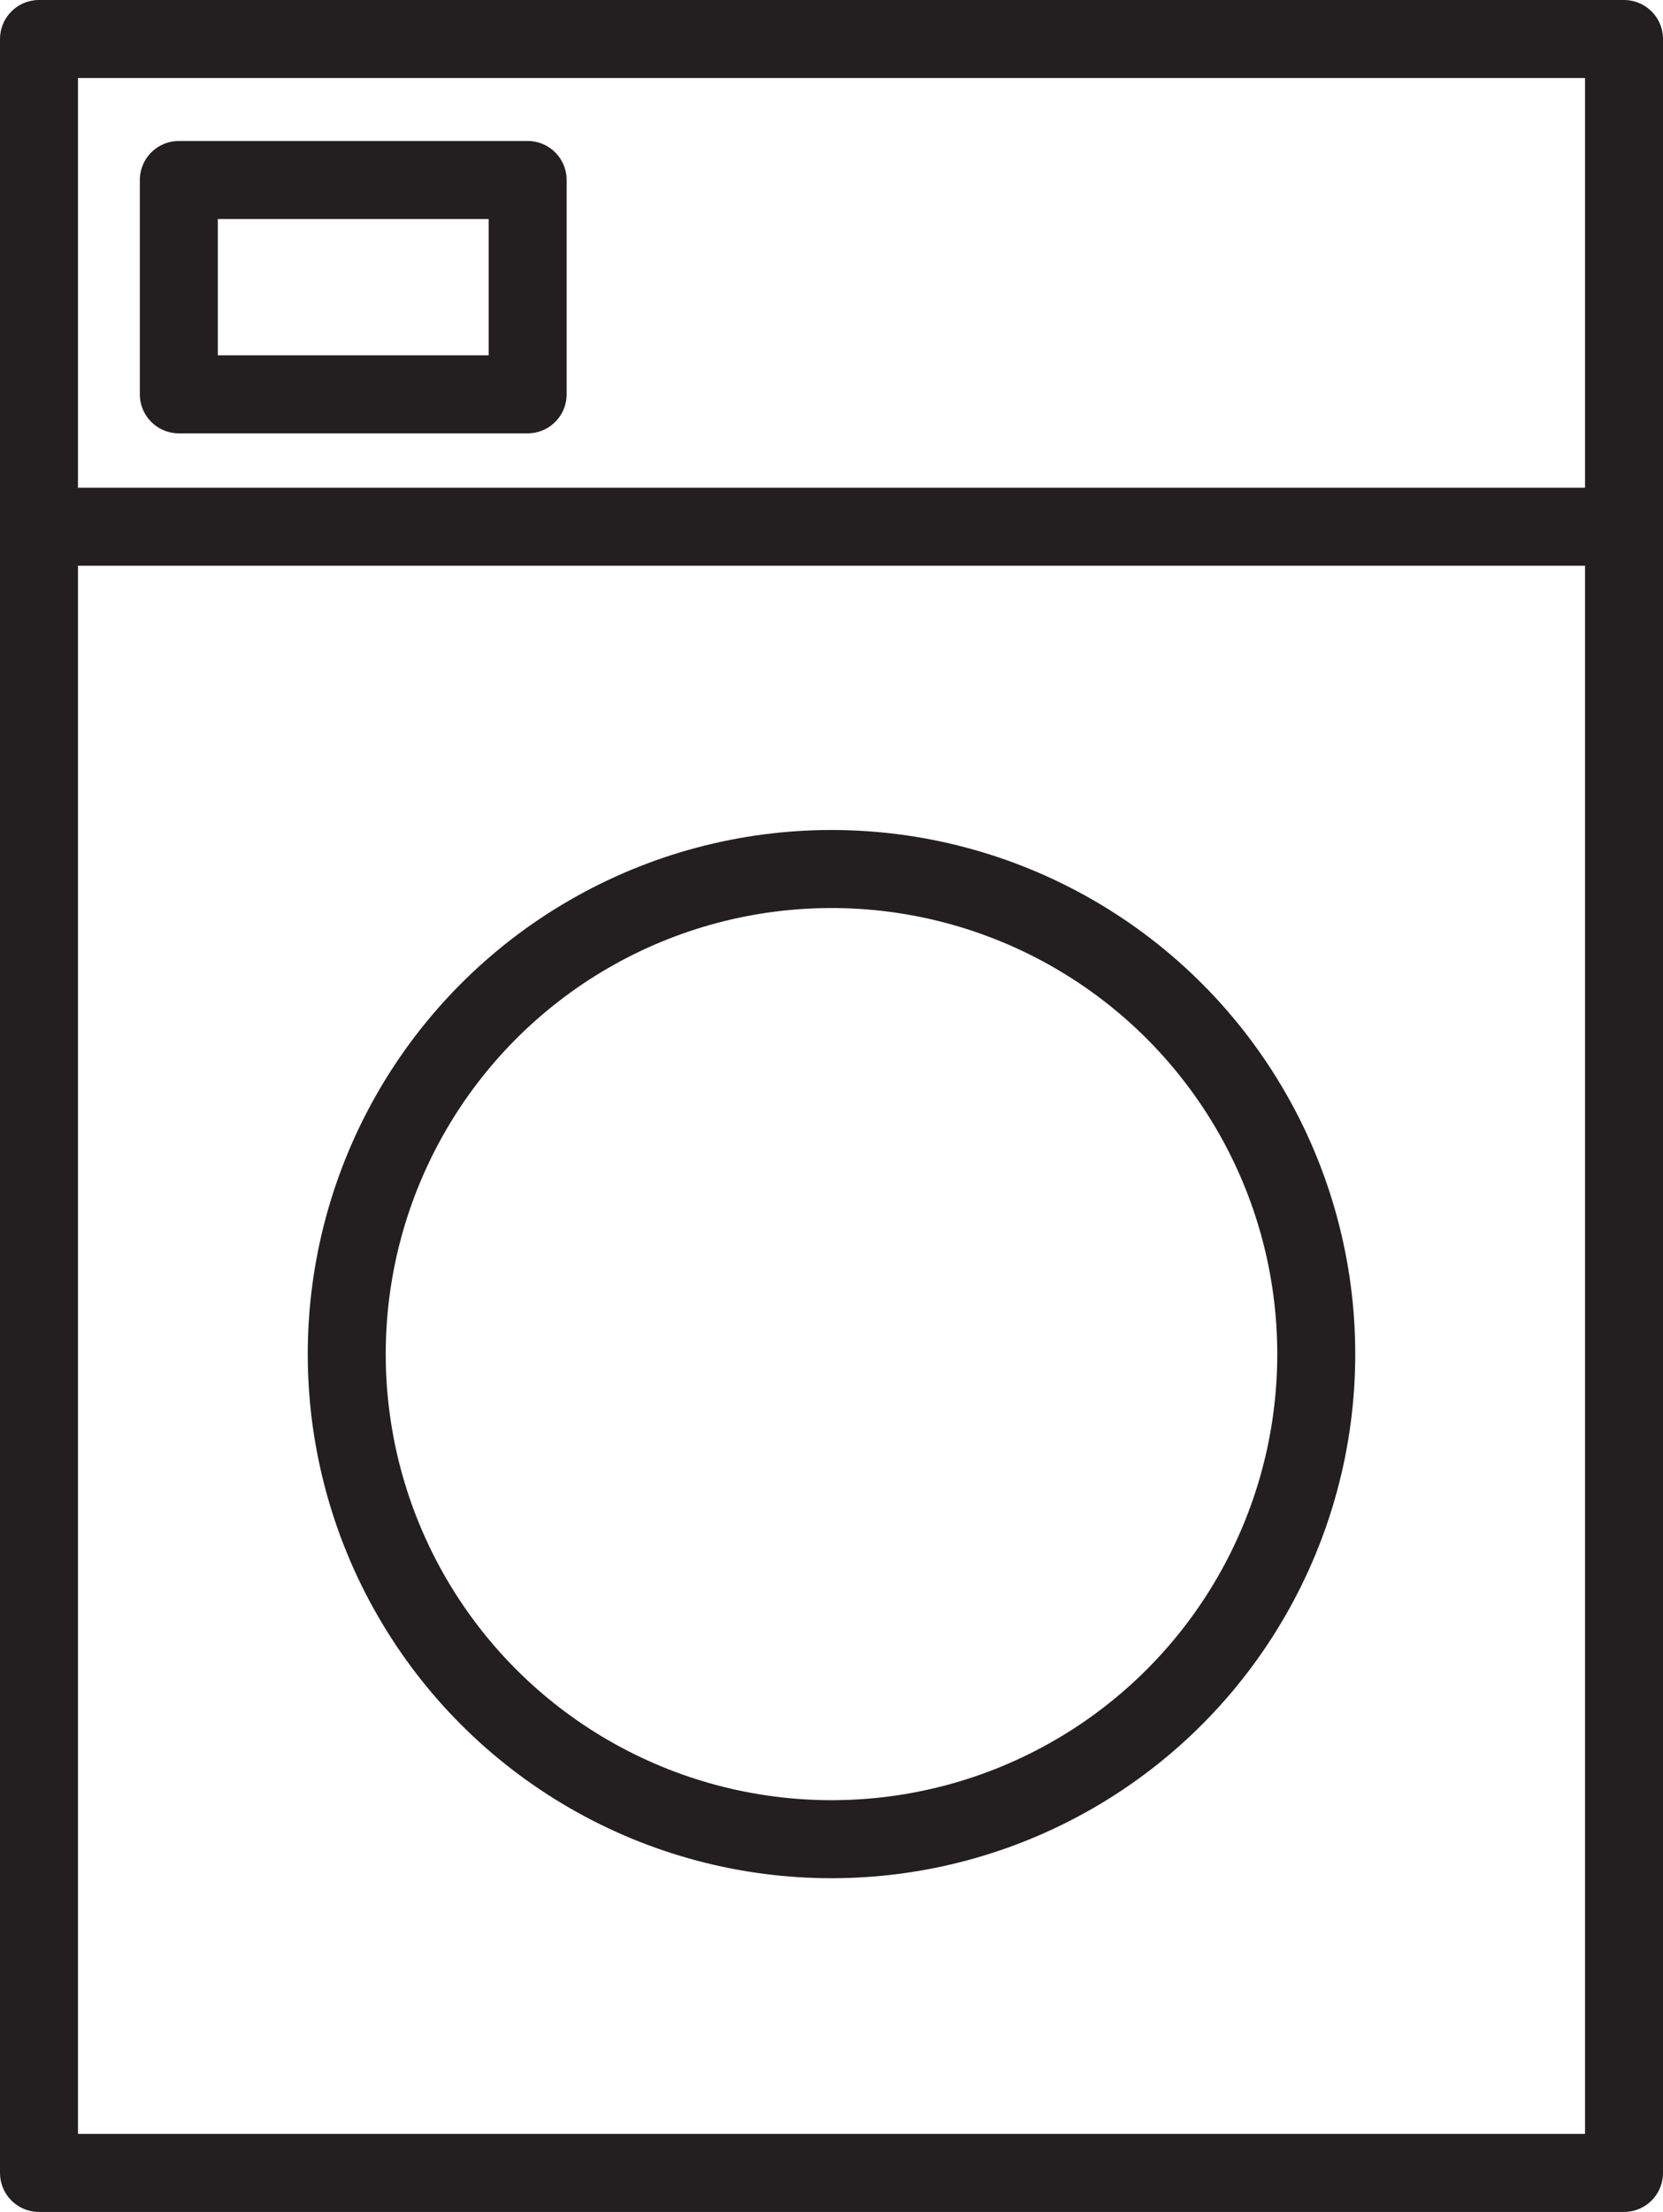 <svg id="Layer_1" data-name="Layer 1" xmlns="http://www.w3.org/2000/svg" xmlns:xlink="http://www.w3.org/1999/xlink" width="63.98" height="85.04" viewBox="0 0 63.98 85.04"><defs><style>.cls-1,.cls-3,.cls-4{fill:none;}.cls-2{clip-path:url(#clip-path);}.cls-3,.cls-4{stroke:#231f20;stroke-width:3px;}.cls-3{stroke-linecap:round;stroke-linejoin:round;}</style><clipPath id="clip-path" transform="translate(0 0)"><rect class="cls-1" width="63.98" height="85.04"/></clipPath></defs><title>Laundry-Icon</title><g class="cls-2"><rect class="cls-3" x="1.5" y="1.5" width="60.98" height="82.04"/><line class="cls-3" x1="2.35" y1="20.25" x2="60.95" y2="20.25"/><circle class="cls-4" cx="31.99" cy="52.06" r="18.65"/></g><rect class="cls-3" x="6.88" y="6.92" width="13.42" height="8.24"/></svg>